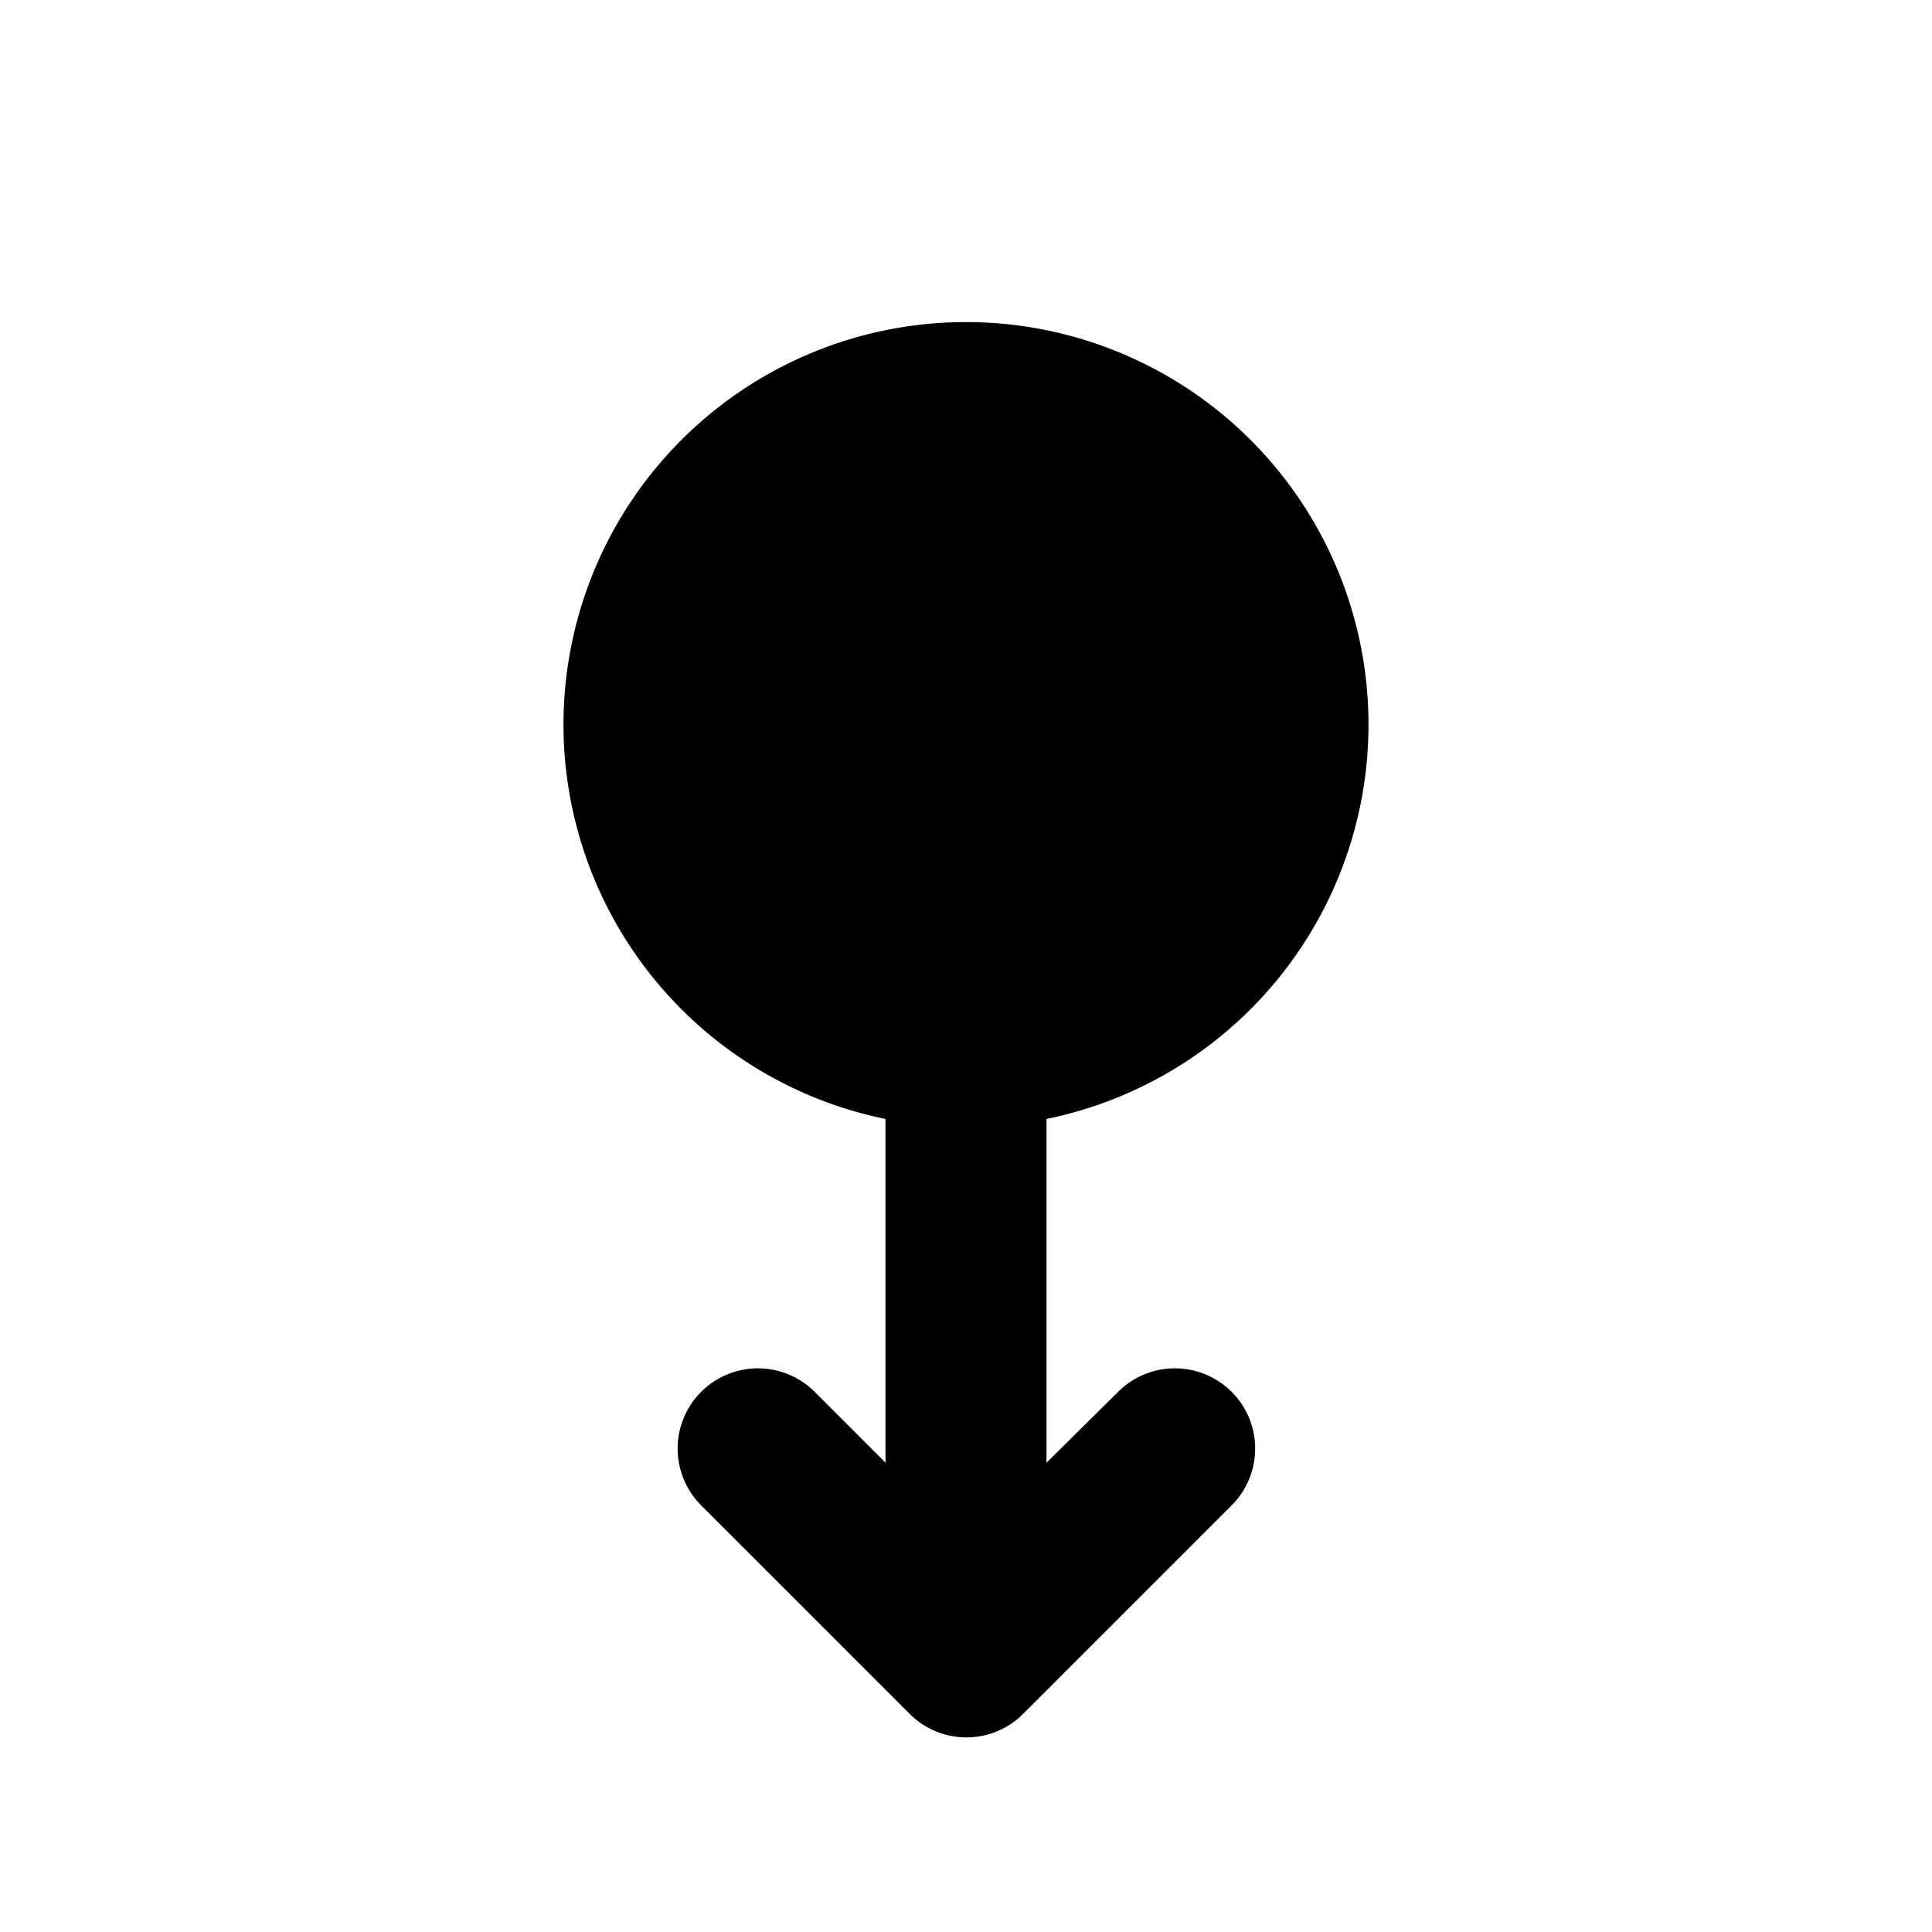 <svg xmlns="http://www.w3.org/2000/svg" width="24" height="24" fill="currentColor" aria-hidden="true">
  <path fill="none" d="M0 0h24v24H0z"/>
  <path d="M13 13.9a5 5 0 10-2 0v4.27l-.88-.88a.996.996 0 10-1.41 1.41l2.59 2.59c.39.39 1.02.39 1.41 0l2.59-2.59a.996.996 0 10-1.41-1.41l-.89.88V13.9z"/>
</svg>
